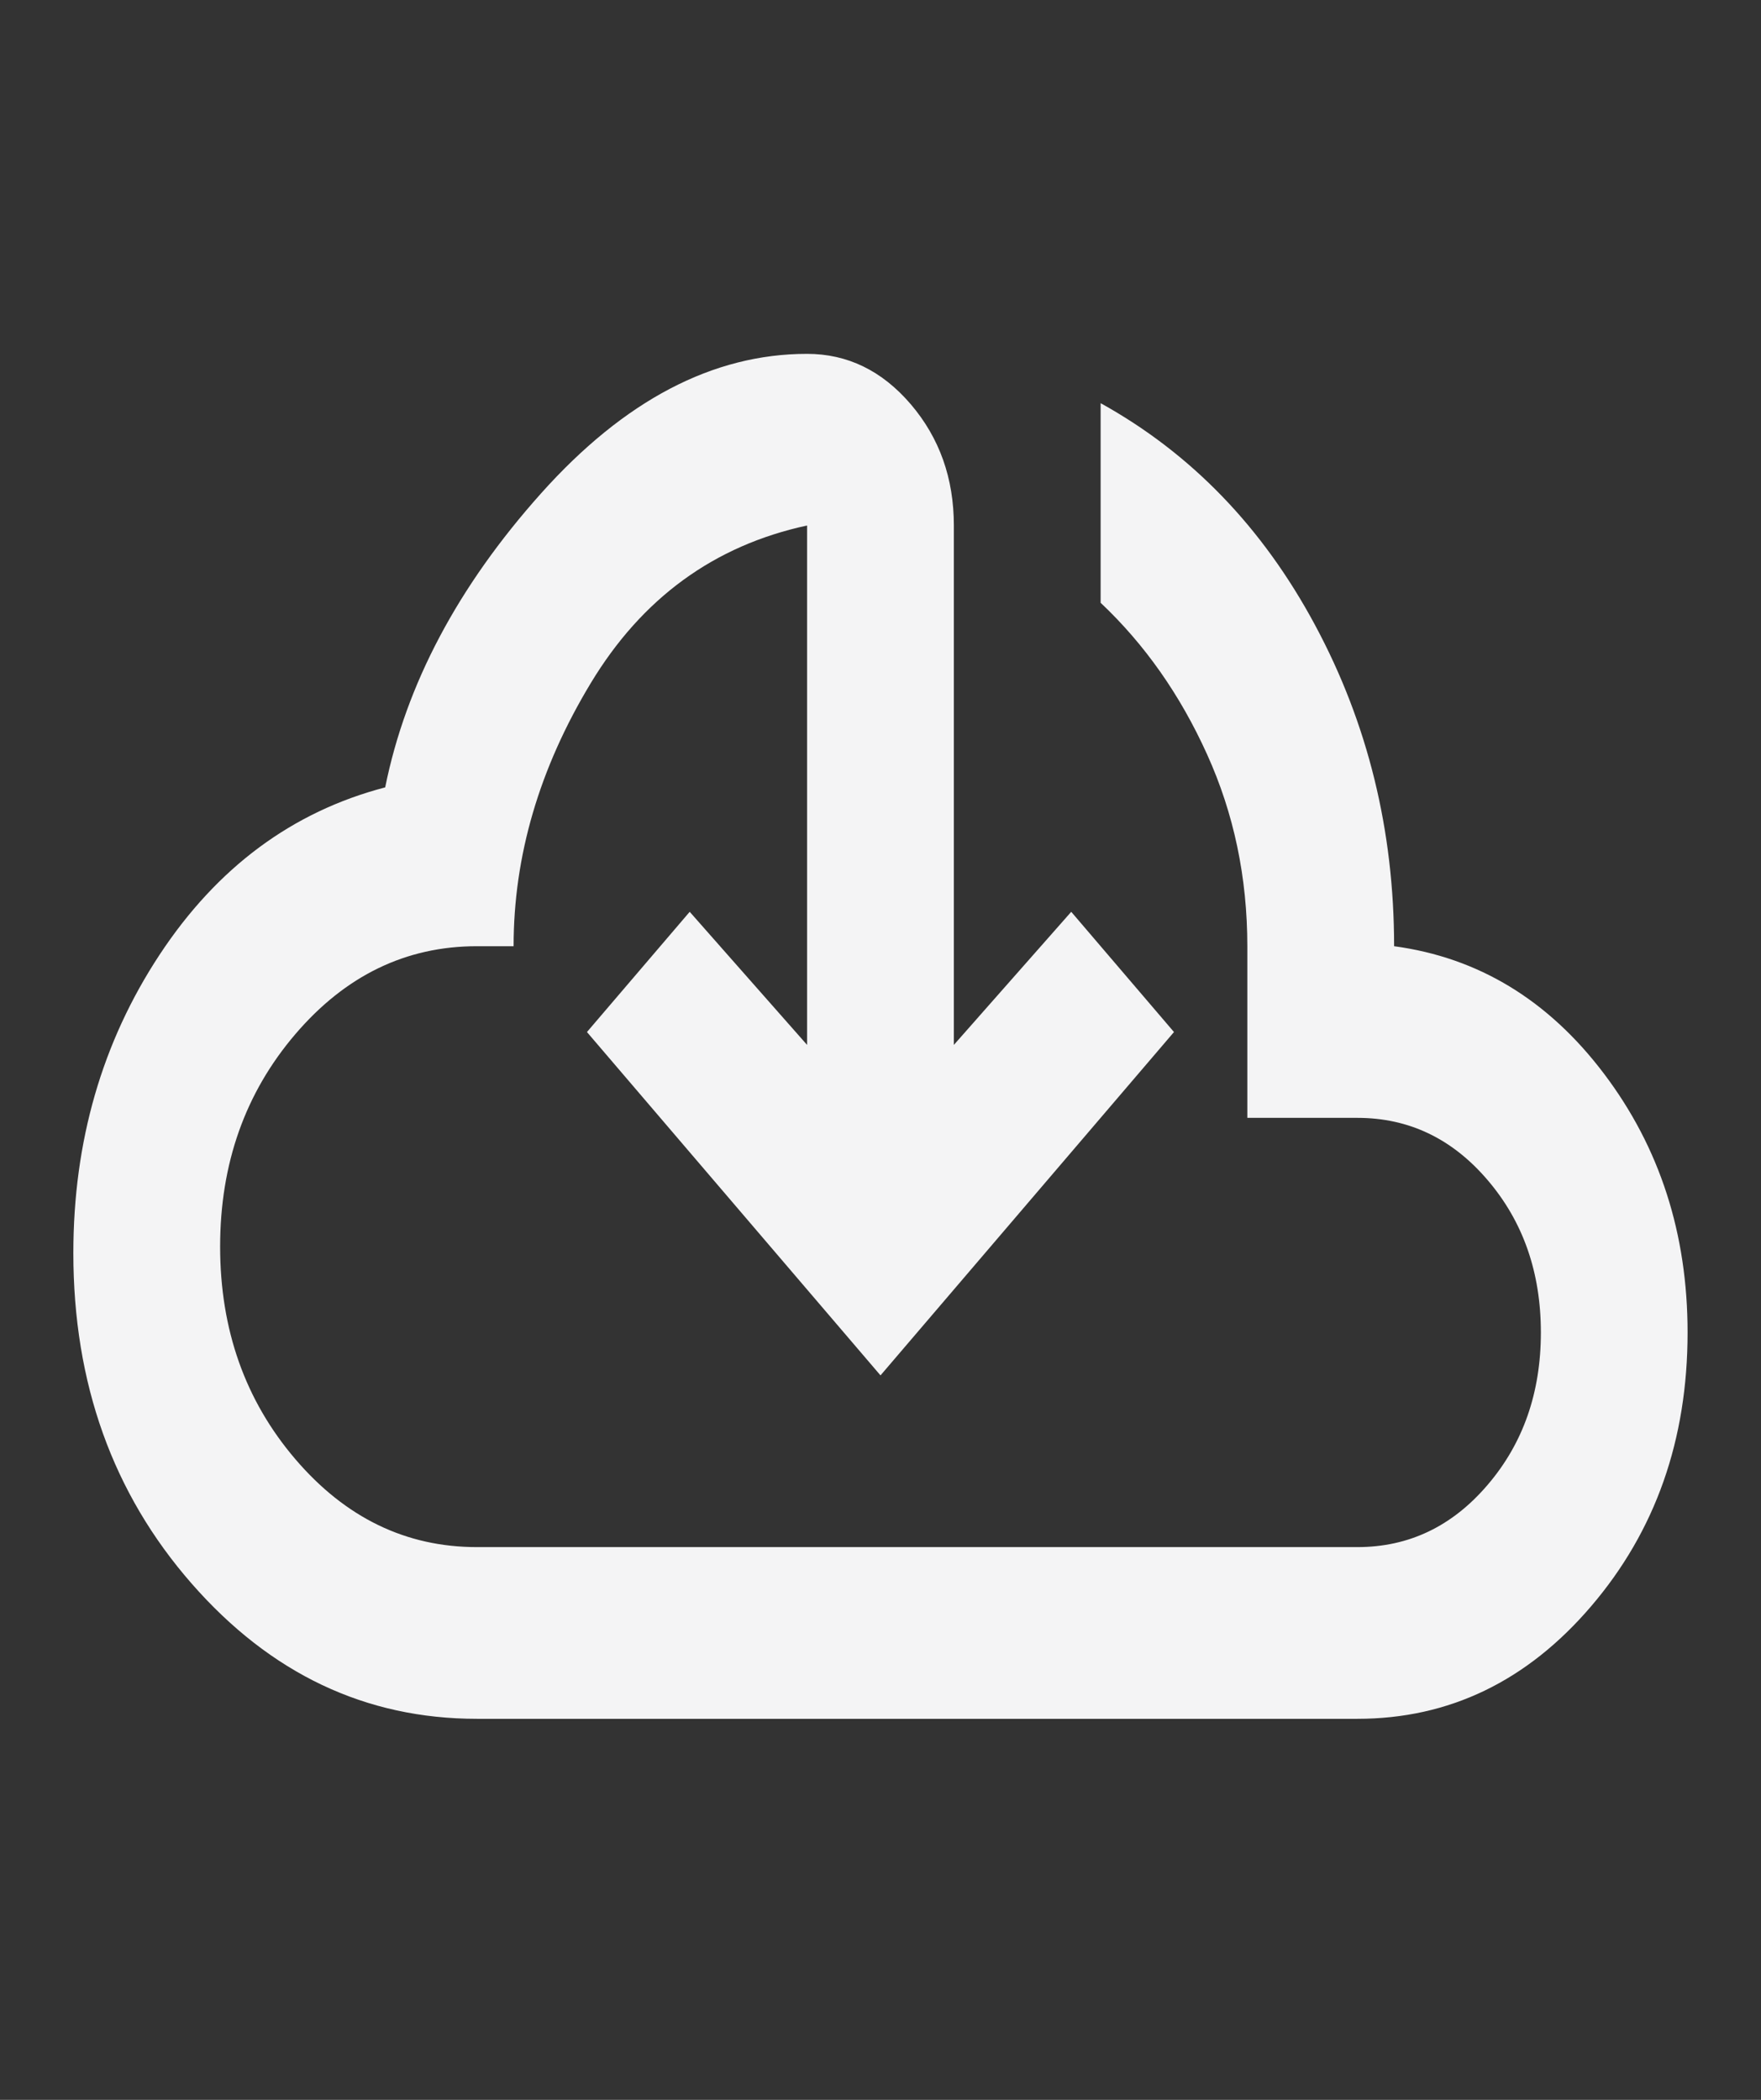 <svg width="26" height="31" viewBox="0 0 26 31" fill="none" xmlns="http://www.w3.org/2000/svg">
<rect x="0" y="0" width="26" height="31" fill="#333333" stroke="none"/>
<mask id="mask0_168_805" style="mask-type:alpha" maskUnits="userSpaceOnUse" x="0" y="0" width="26" height="31">
<rect y="0.117" width="26" height="30.563" fill="#D9D9D9"/>
</mask>
<g mask="url(#mask0_168_805)">
<path d="M7.041 25.375C5.398 25.375 3.994 24.709 2.83 23.379C1.665 22.048 1.083 20.422 1.083 18.499C1.083 16.852 1.507 15.384 2.356 14.095C3.205 12.807 4.315 11.983 5.687 11.624C5.994 10.103 6.761 8.656 7.989 7.283C9.217 5.91 10.526 5.224 11.916 5.224C12.512 5.224 13.022 5.472 13.447 5.968C13.871 6.465 14.083 7.061 14.083 7.758V15.426L15.816 13.461L17.333 15.236L13 20.305L8.666 15.236L10.183 13.461L11.916 15.426V7.758C10.544 8.054 9.479 8.83 8.721 10.087C7.962 11.344 7.583 12.638 7.583 13.969H7.041C5.994 13.969 5.1 14.402 4.36 15.268C3.62 16.134 3.25 17.179 3.25 18.404C3.25 19.629 3.62 20.675 4.36 21.541C5.1 22.407 5.994 22.84 7.041 22.84H20.041C20.8 22.84 21.441 22.534 21.964 21.921C22.488 21.309 22.75 20.559 22.75 19.672C22.75 18.785 22.488 18.035 21.964 17.422C21.441 16.809 20.8 16.503 20.041 16.503H18.416V13.969C18.416 12.955 18.218 12.009 17.82 11.133C17.423 10.256 16.9 9.512 16.25 8.899V5.952C17.586 6.692 18.642 7.785 19.418 9.232C20.195 10.679 20.583 12.258 20.583 13.969C21.829 14.137 22.863 14.766 23.684 15.854C24.506 16.942 24.916 18.214 24.916 19.672C24.916 21.256 24.442 22.602 23.494 23.711C22.547 24.82 21.395 25.375 20.041 25.375H7.041Z" fill="#F4F4F5"/>
</g>
</svg>
